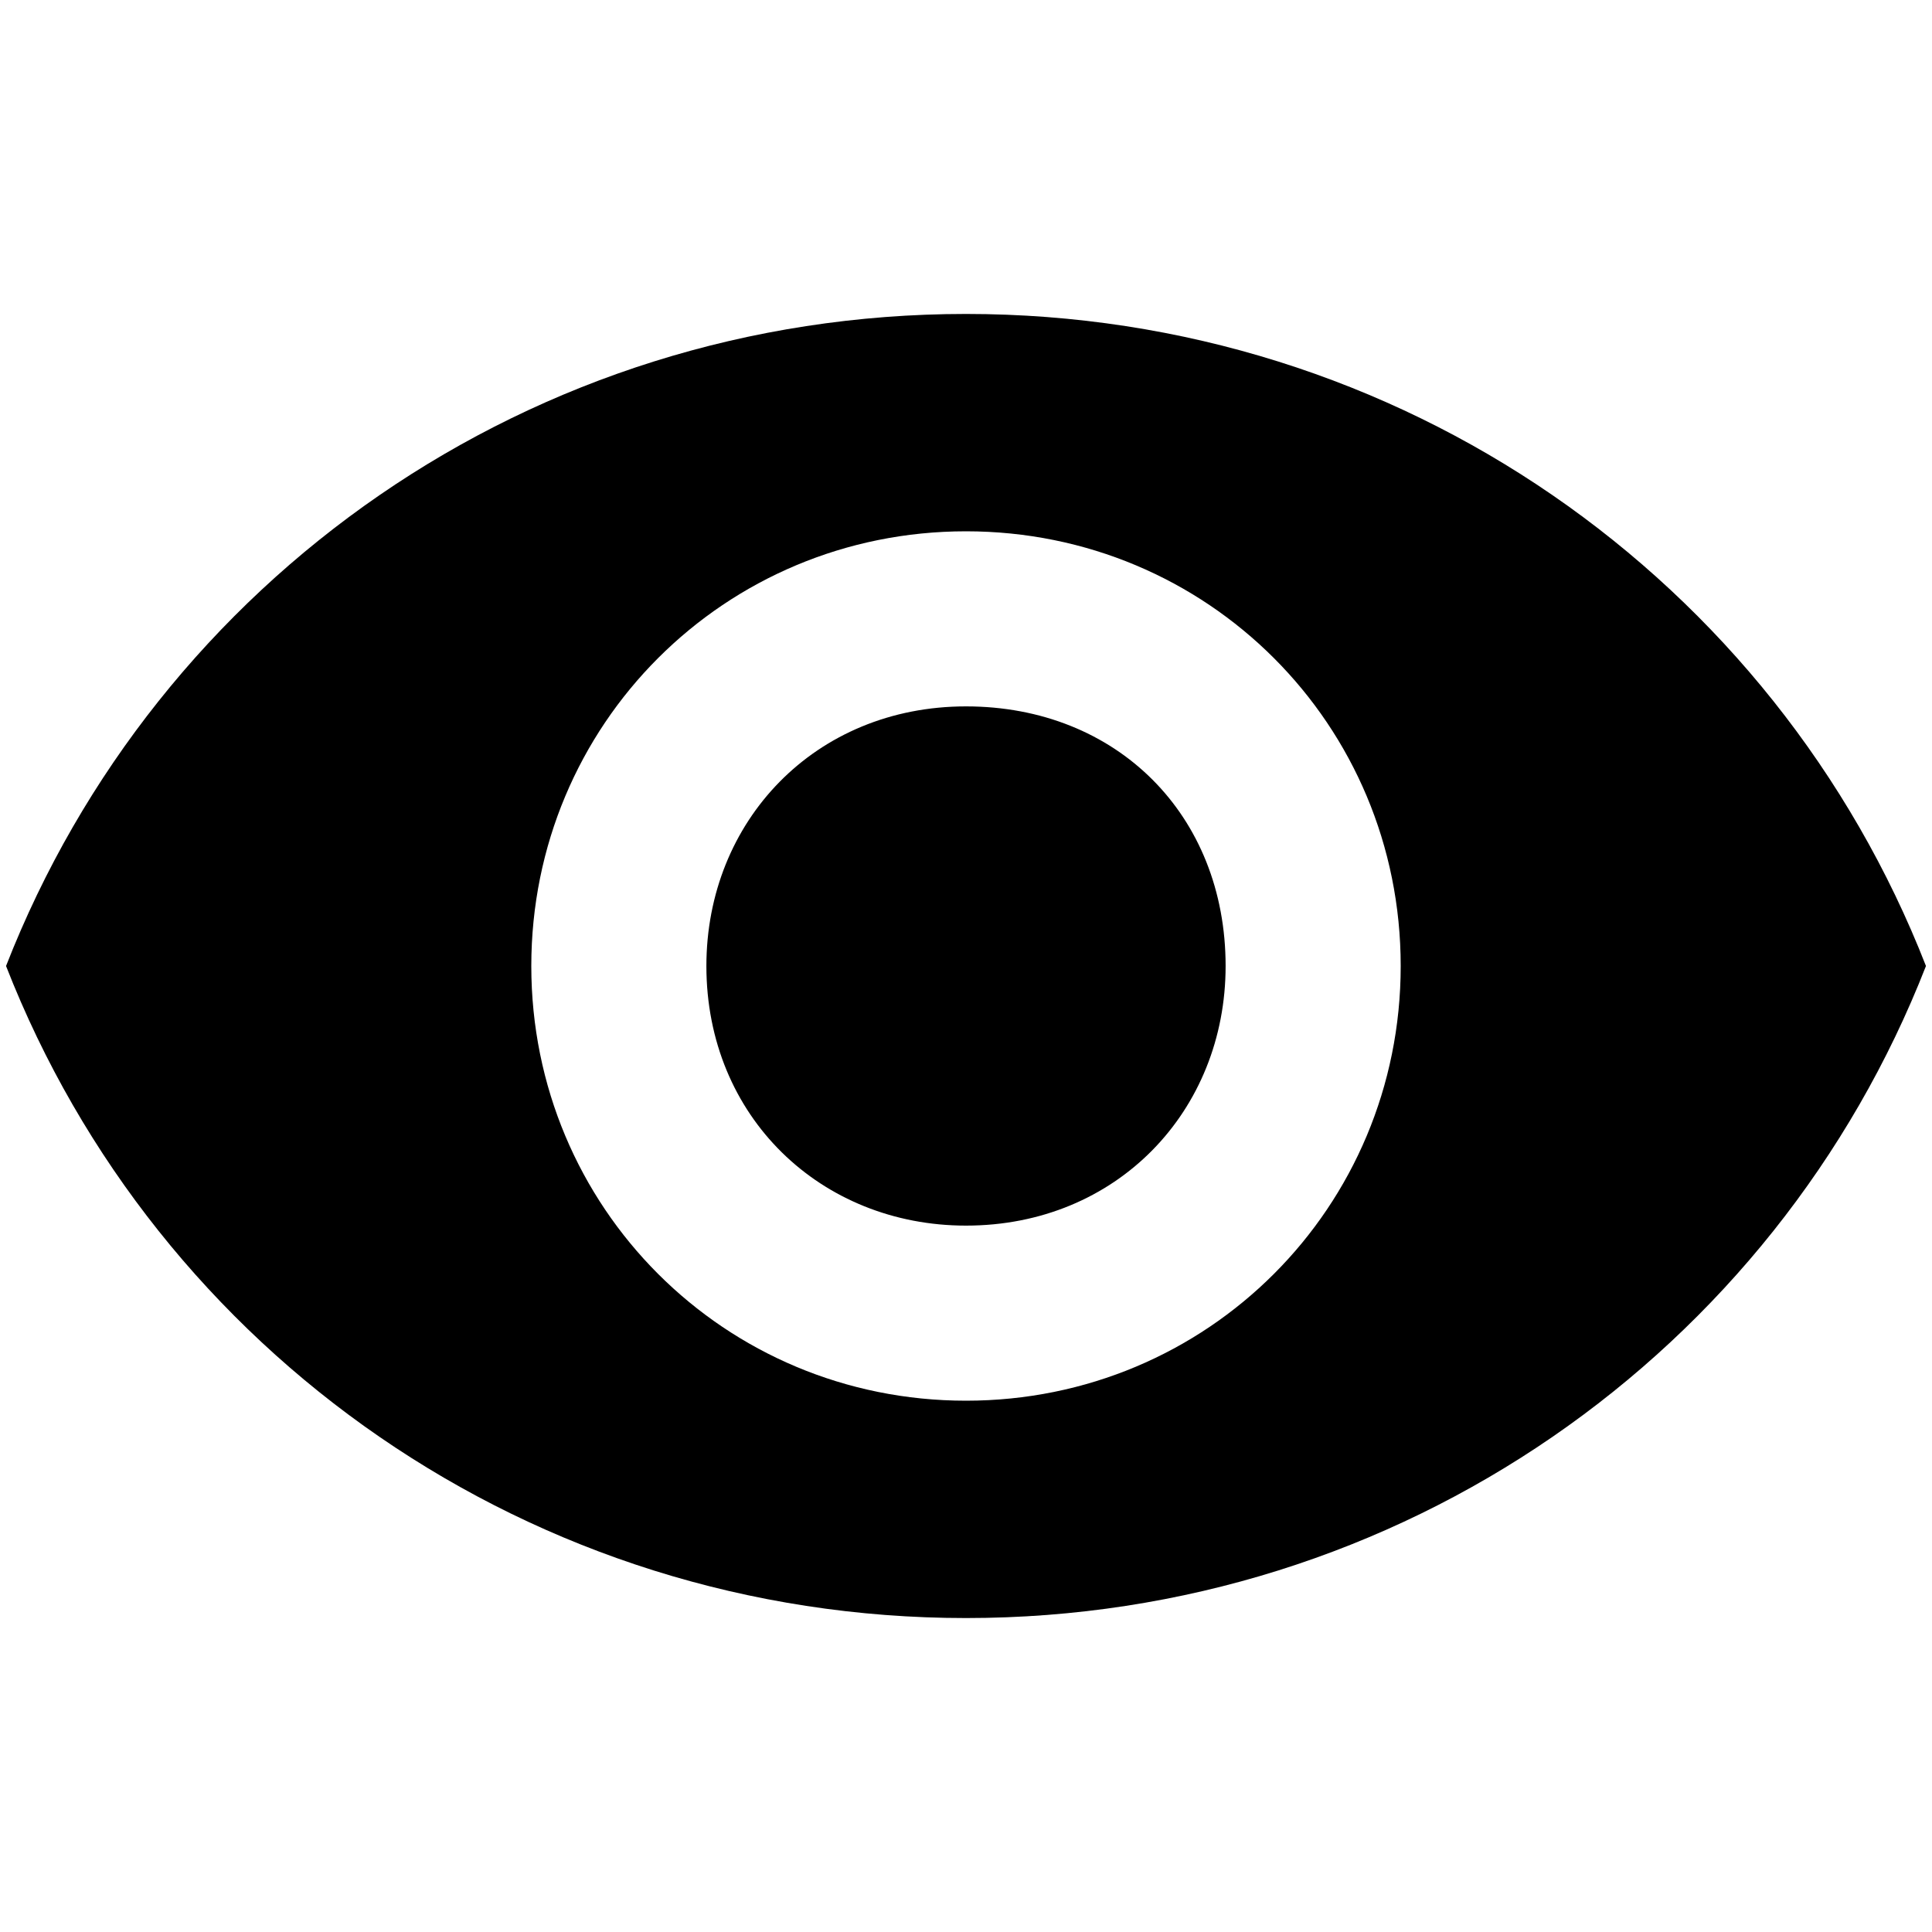 <?xml version="1.0" encoding="utf-8"?>
<!-- Generator: Adobe Illustrator 19.0.0, SVG Export Plug-In . SVG Version: 6.00 Build 0)  -->
<svg version="1.1" id="Layer_1" xmlns="http://www.w3.org/2000/svg" xmlns:xlink="http://www.w3.org/1999/xlink" x="0px" y="0px"
	 viewBox="0 0 32 32" style="enable-background:new 0 0 32 32;" xml:space="preserve">
<g id="XMLID_6_">
	<path id="XMLID_7_" d="M16,5.2C8.8,5.2,2.6,9.6,0.1,16C2.6,22.4,8.8,26.8,16,26.8S29.4,22.4,31.9,16C29.4,9.6,23.2,5.2,16,5.2
		L16,5.2z M16,23.2c-4,0-7.2-3.2-7.2-7.2c0-4,3.2-7.2,7.2-7.2c4,0,7.2,3.2,7.2,7.2C23.2,20,20,23.2,16,23.2L16,23.2z M16,11.7
		c-2.5,0-4.3,1.9-4.3,4.3c0,2.5,1.9,4.3,4.3,4.3c2.5,0,4.3-1.9,4.3-4.3C20.3,13.5,18.5,11.7,16,11.7L16,11.7z M16,11.7"/>
</g>
</svg>
